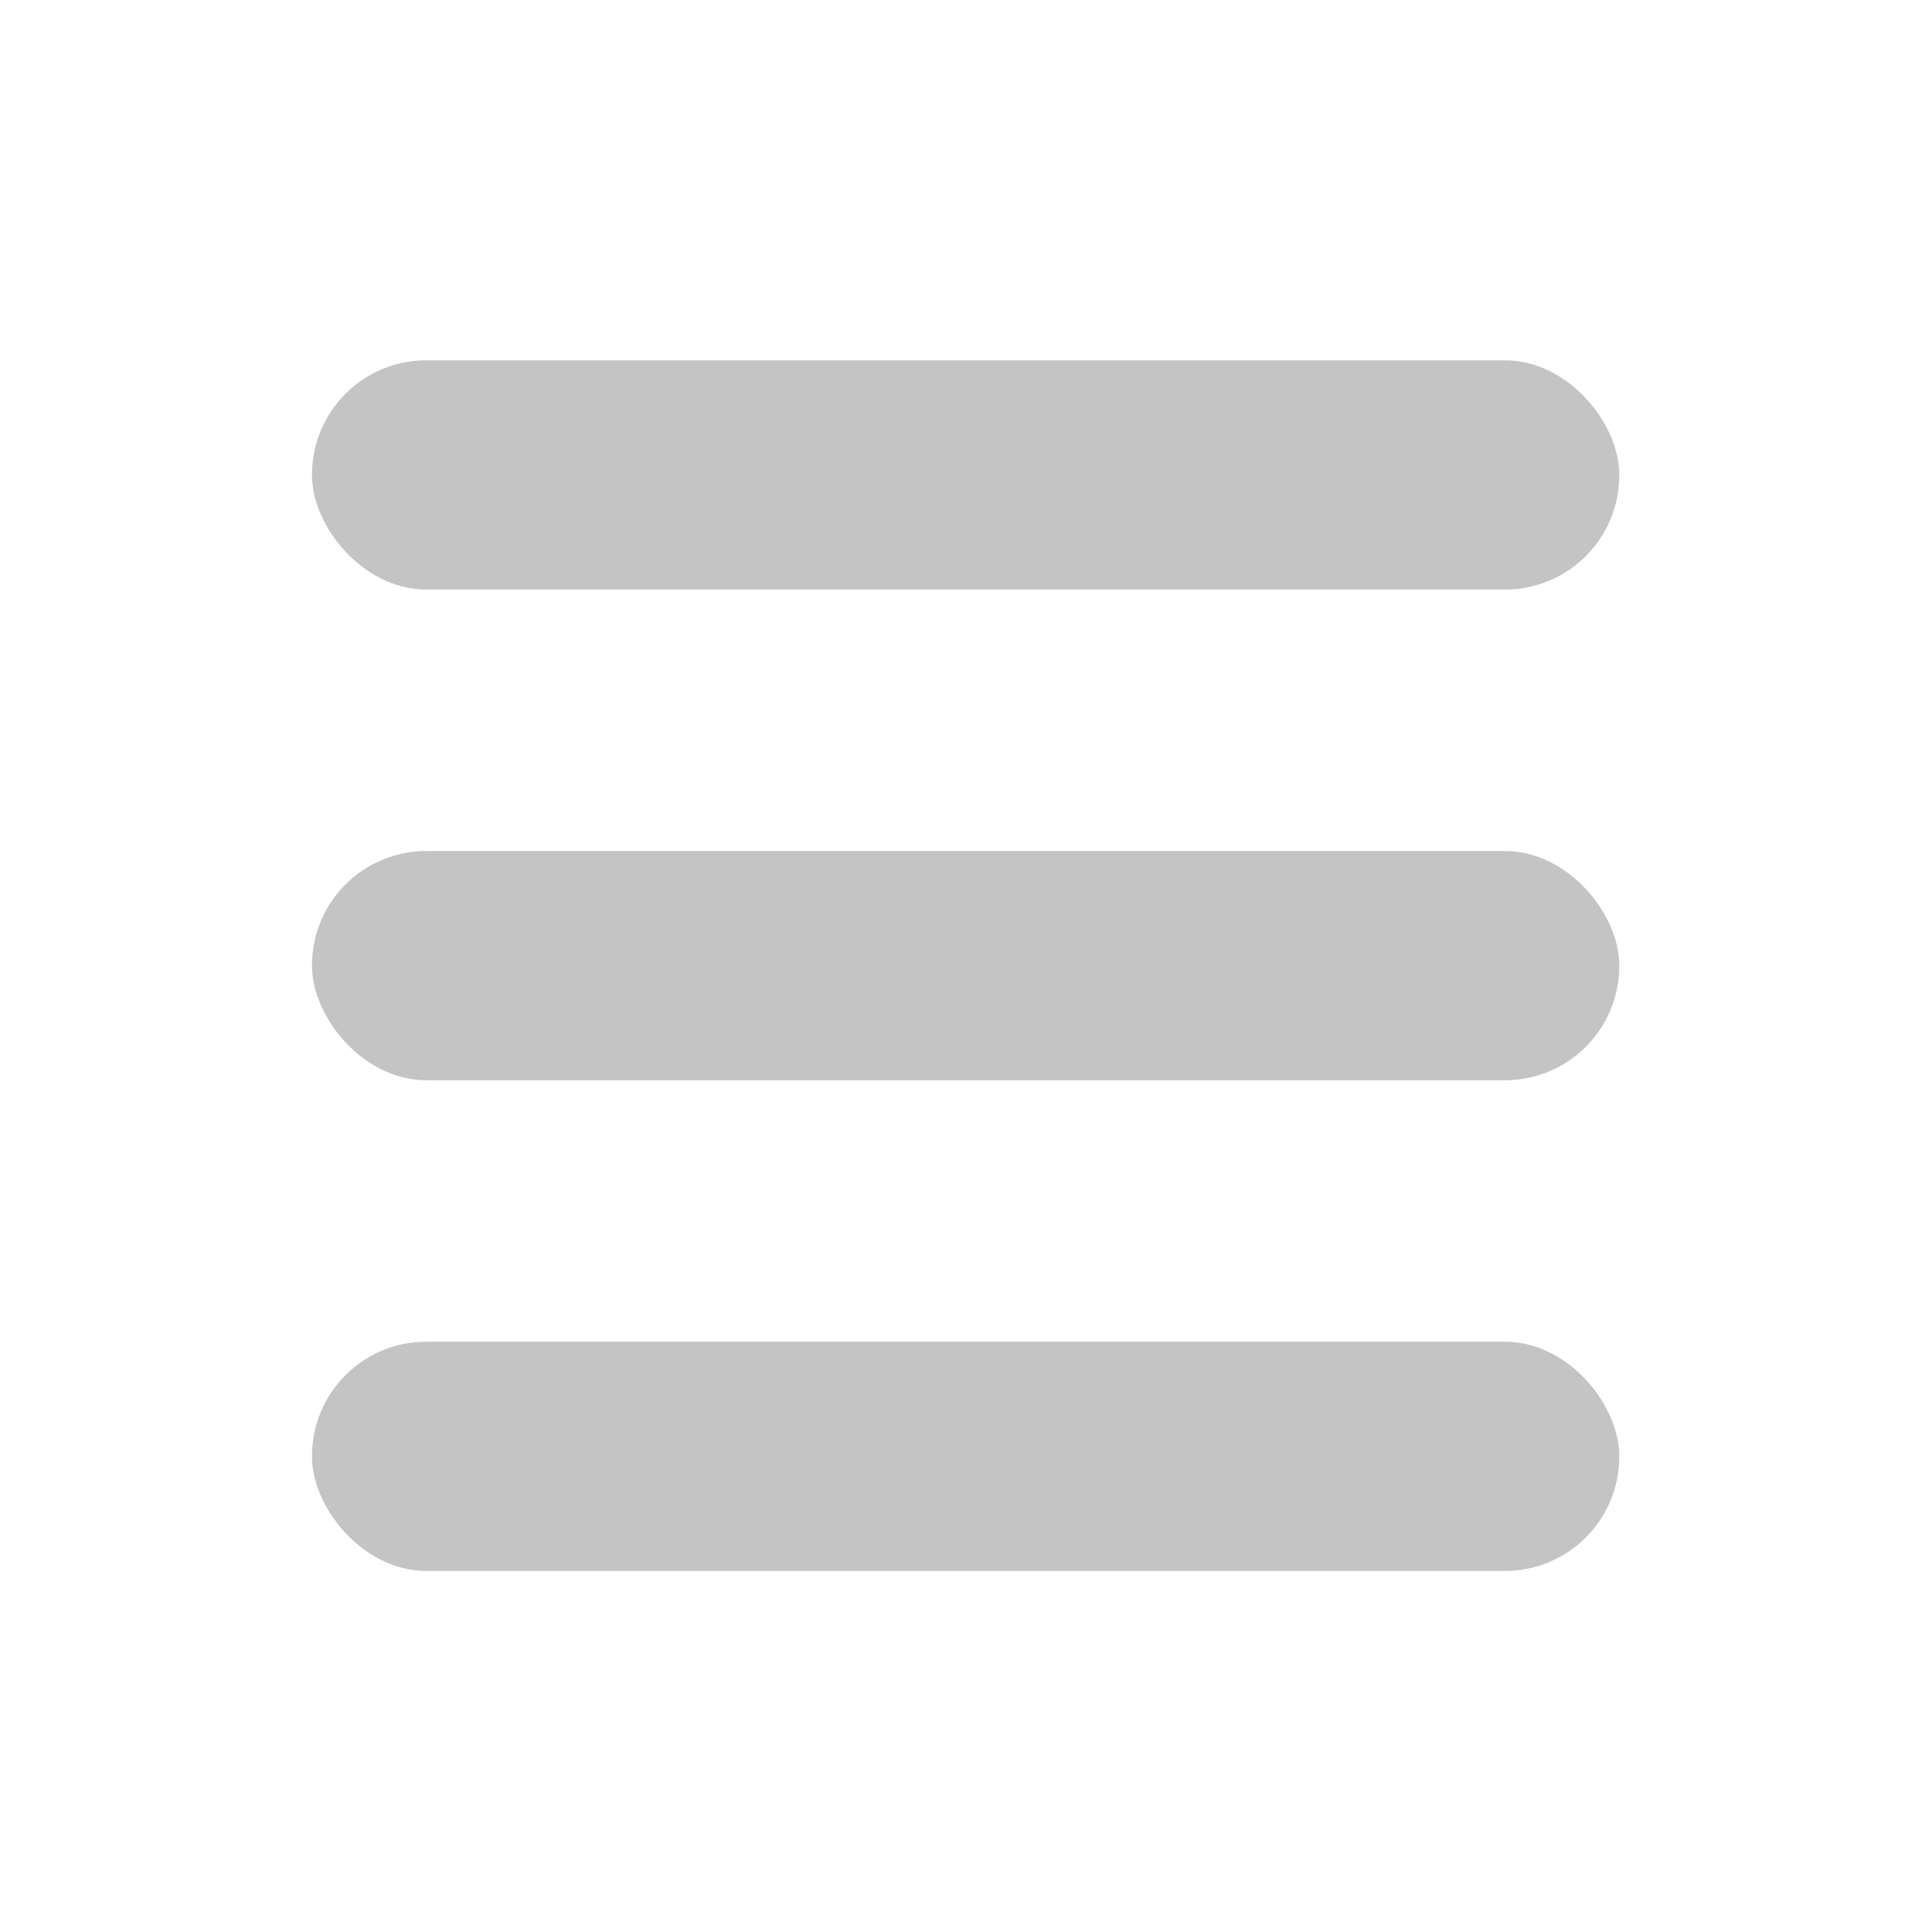 <svg xmlns="http://www.w3.org/2000/svg" viewBox="0 0 26.38 26.38"><defs><style>.cls-1{fill:#c4c4c4;}</style></defs><title>menuIcon</title><g id="Layer_3" data-name="Layer 3"><rect class="cls-1" x="4.26" y="4.92" width="17.85" height="3.13" rx="1.56"/><rect class="cls-1" x="4.26" y="11.62" width="17.85" height="3.13" rx="1.56"/><rect class="cls-1" x="4.26" y="18.32" width="17.85" height="3.13" rx="1.56"/></g></svg>